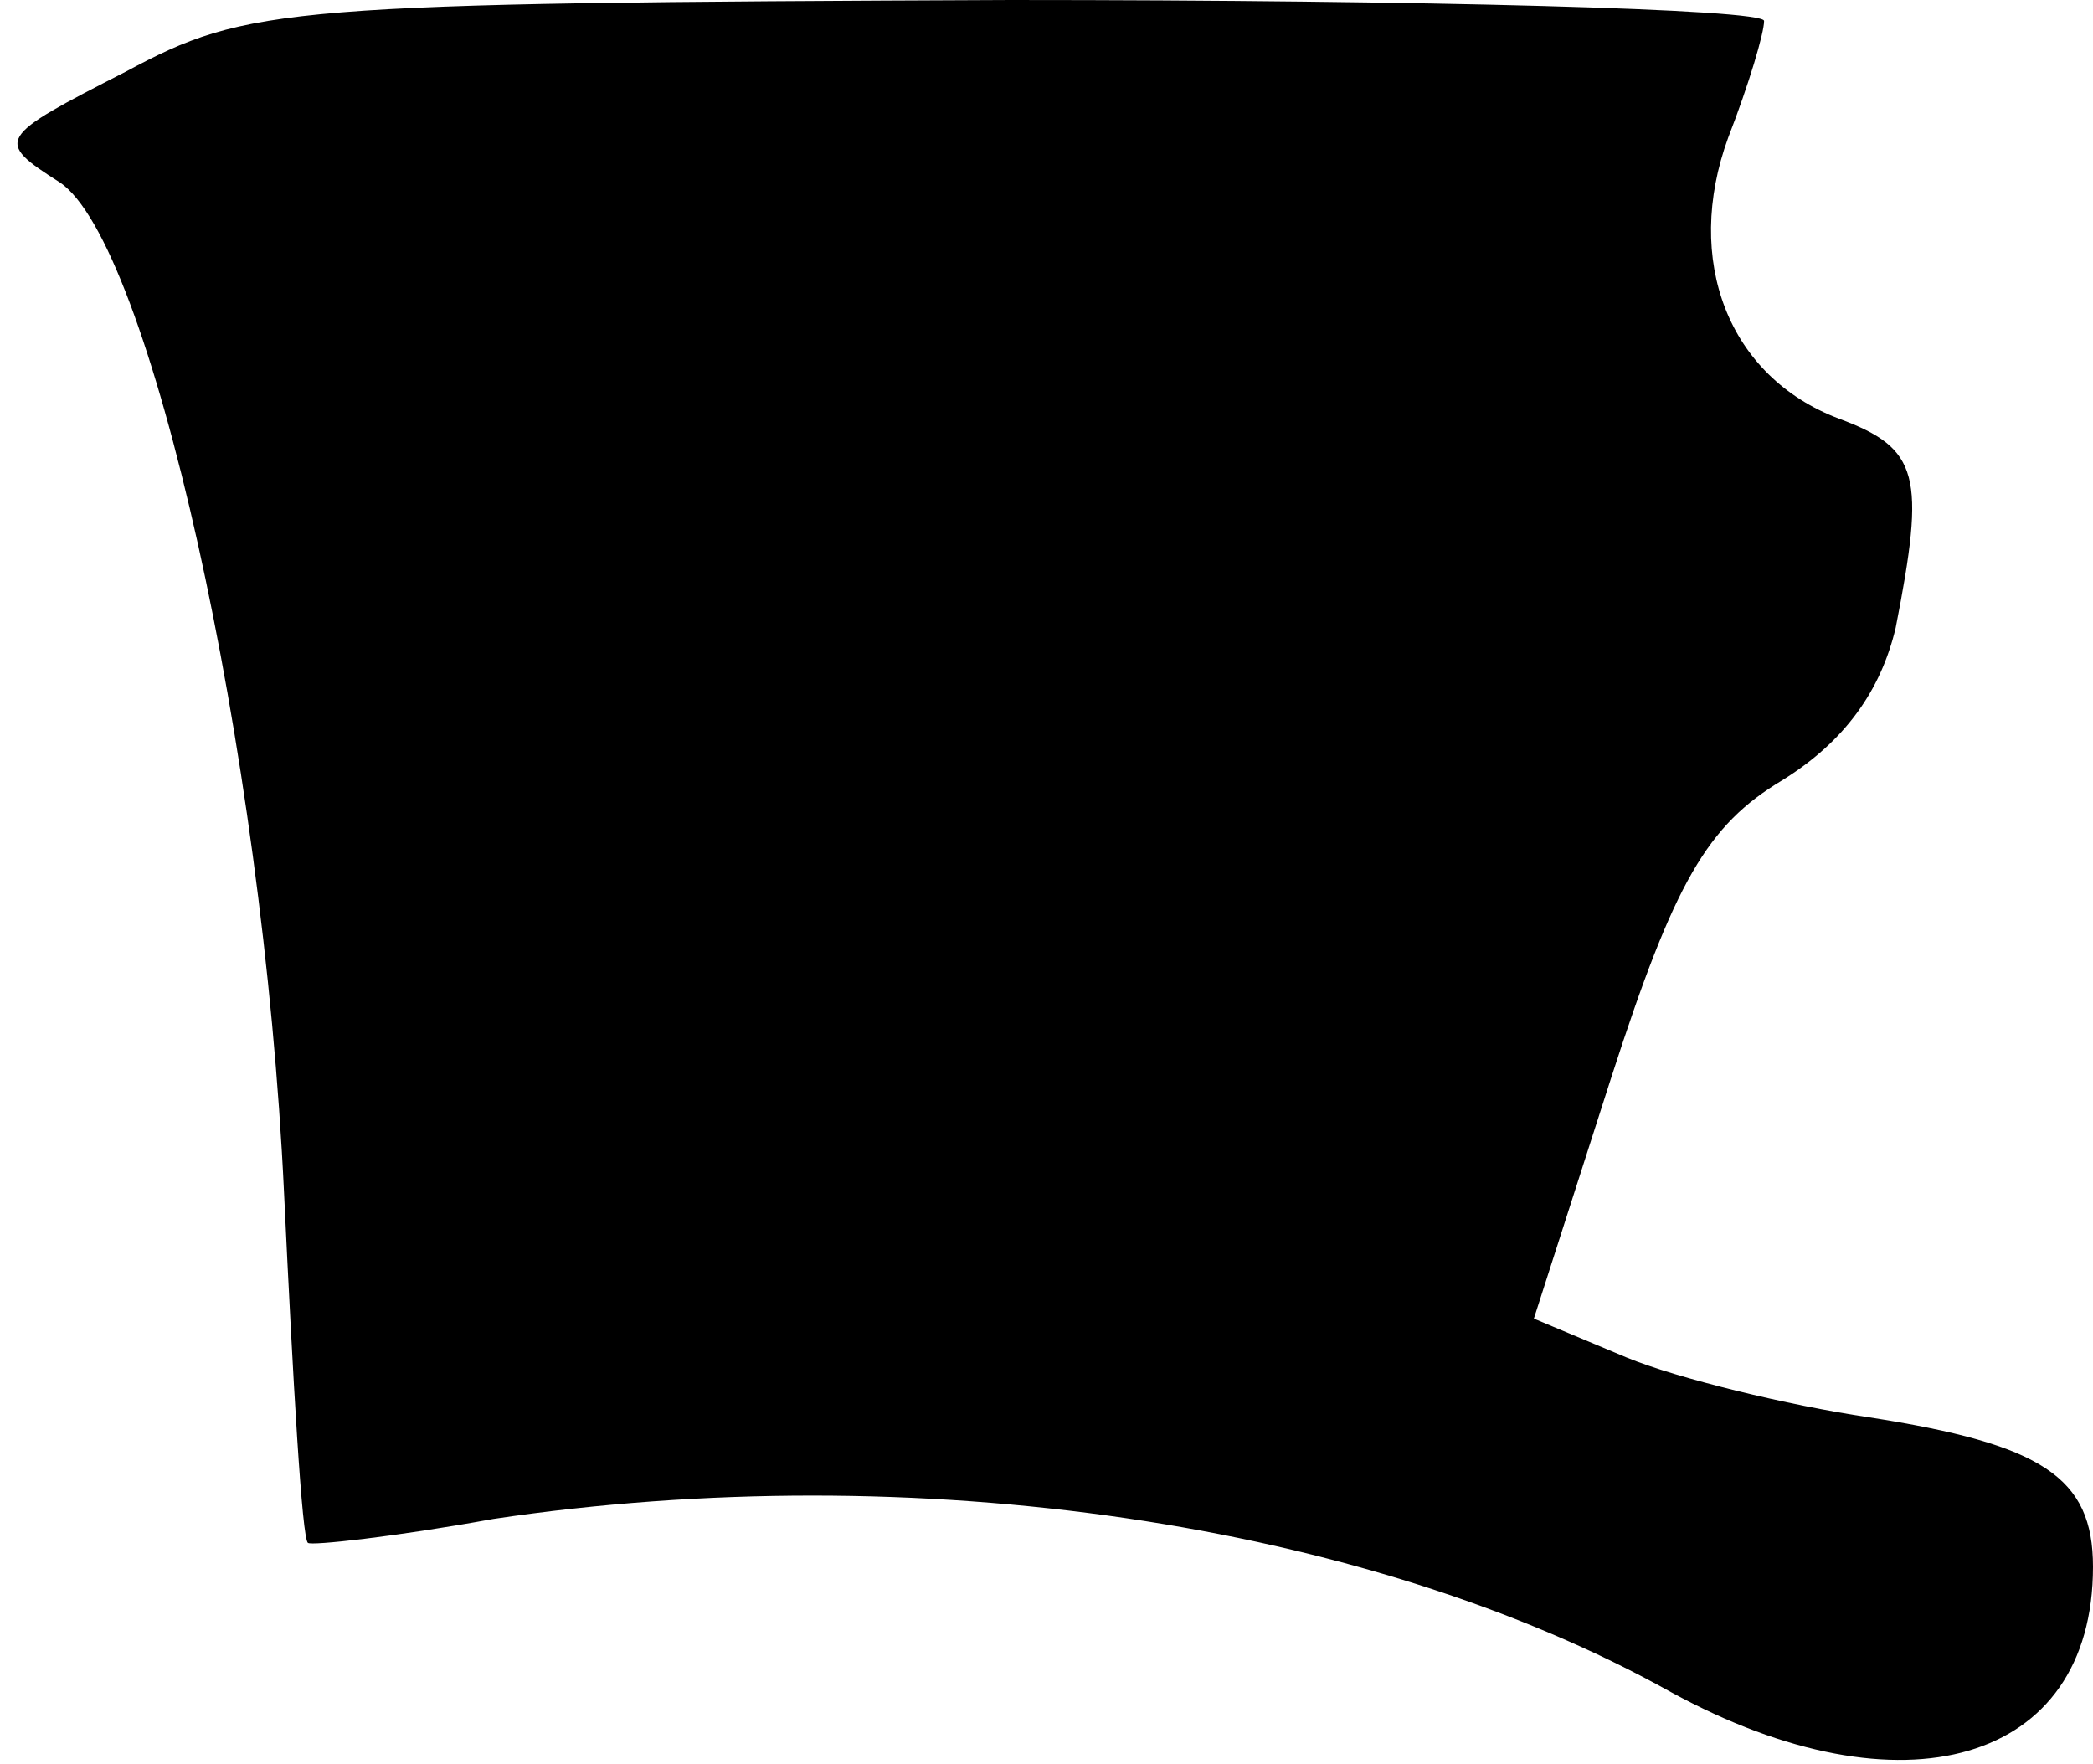 <?xml version="1.0" standalone="no"?>
<!DOCTYPE svg PUBLIC "-//W3C//DTD SVG 20010904//EN"
 "http://www.w3.org/TR/2001/REC-SVG-20010904/DTD/svg10.dtd">
<svg version="1.0" xmlns="http://www.w3.org/2000/svg"
 width="70pt" height="59pt" viewBox="0 0 70 59"
 preserveAspectRatio="xMidYMid meet">
<g transform="translate(0,59) scale(0.1,-0.1)"
fill="#000000" stroke="none">
<path fill="#000000" stroke="none" d="M42 566 c-43 -22 -44 -23 -22 -37 30
-20 68 -189 75 -338 3 -63 6 -116 8 -117 1 -1 29 2 62 8 141 21 292 -1 394
-58 77 -42 141 -24 141 42 0 30 -17 41 -75 50 -27 4 -64 13 -81 20 l-31 13 26
81 c21 65 32 84 57 99 21 13 33 30 38 51 10 51 8 60 -19 70 -37 14 -52 53 -37
94 7 18 12 35 12 39 0 4 -114 7 -252 7 -243 -1 -255 -2 -296 -24z"/>
</g>
</svg>

